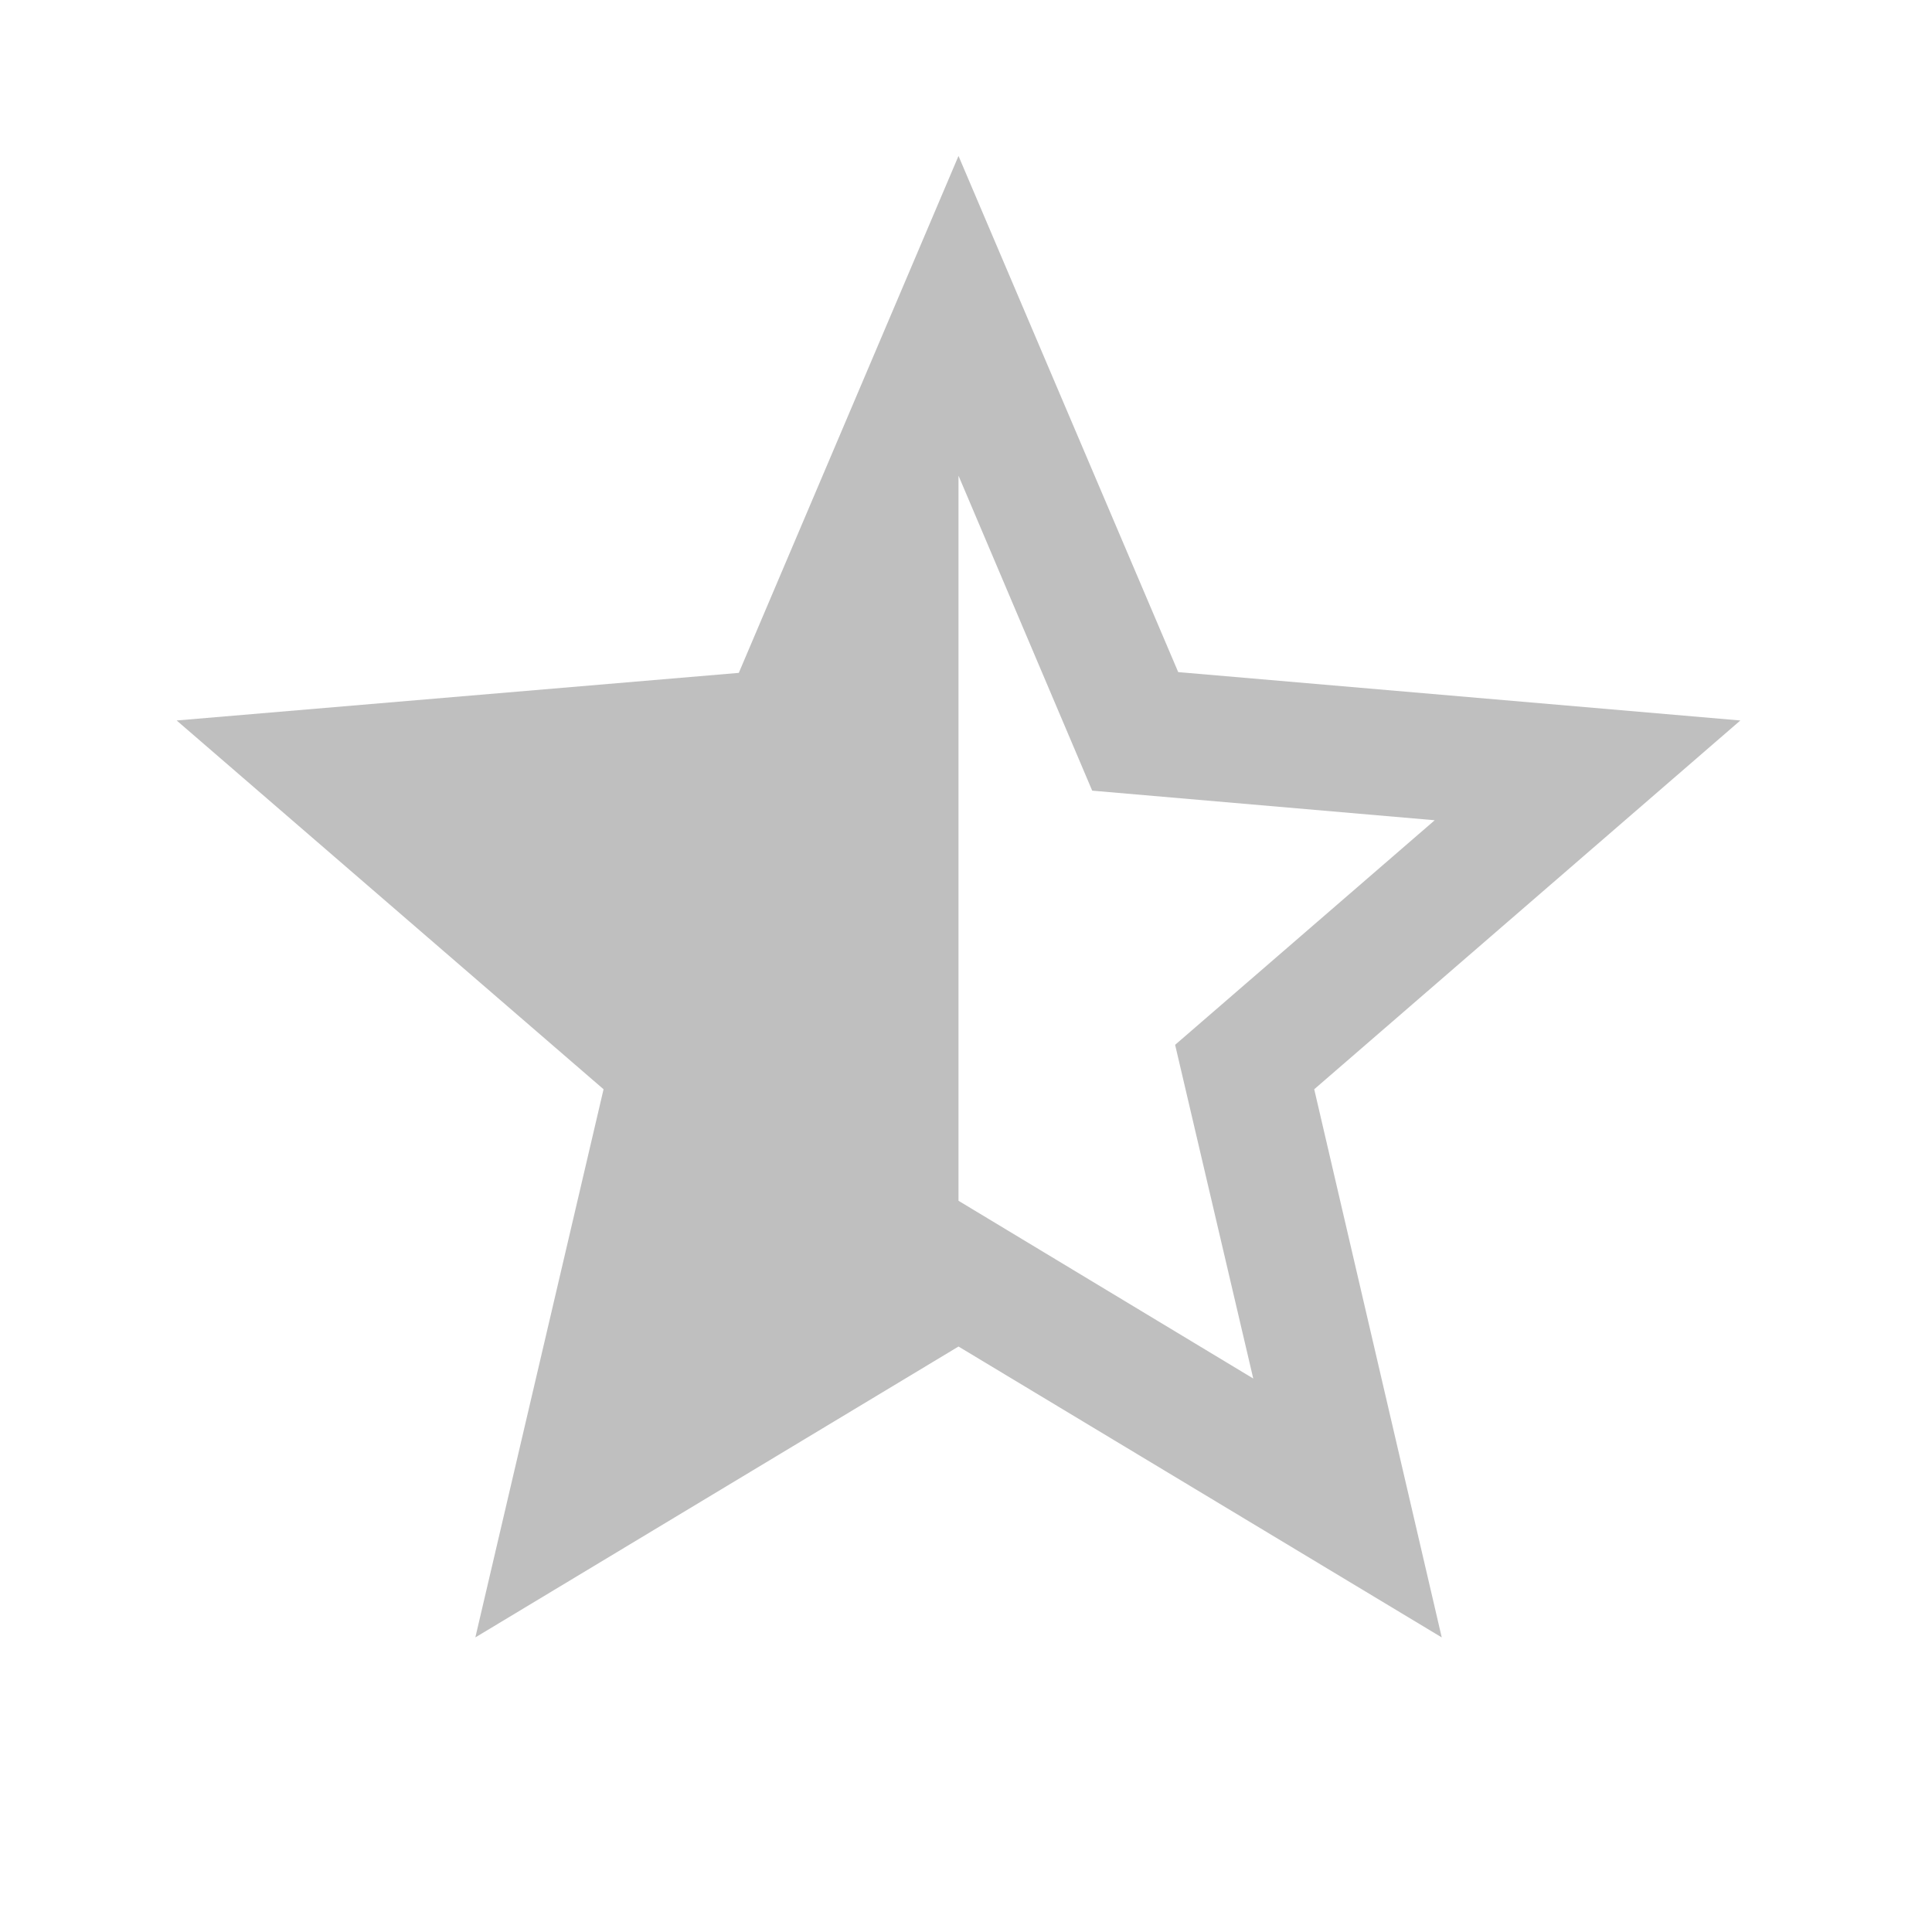 <svg width="100%" height="100%" viewBox="0 0 25 25" xmlns="http://www.w3.org/2000/svg">
<mask id="mask0_629_3780" style="mask-type:luminance" maskUnits="userSpaceOnUse" x="0" y="0" width="25" height="25">
<path fill-rule="evenodd" clip-rule="evenodd" d="M0.263 0H24.544V24.215H0.263V0Z" fill="white"/>
</mask>
<g mask="url(#mask0_629_3780)">
<path fill-rule="evenodd" clip-rule="evenodd" d="M22.52 9.323L15.246 8.697L12.403 2.018L9.56 8.707L2.286 9.323L7.81 14.095L6.151 21.188L12.403 17.424L18.656 21.188L17.006 14.095L22.52 9.323ZM12.403 15.538V6.155L14.133 10.231L18.565 10.614L15.206 13.52L16.217 17.838L12.403 15.538Z" fill="#BFBFBF"/>
</g>
</svg>
